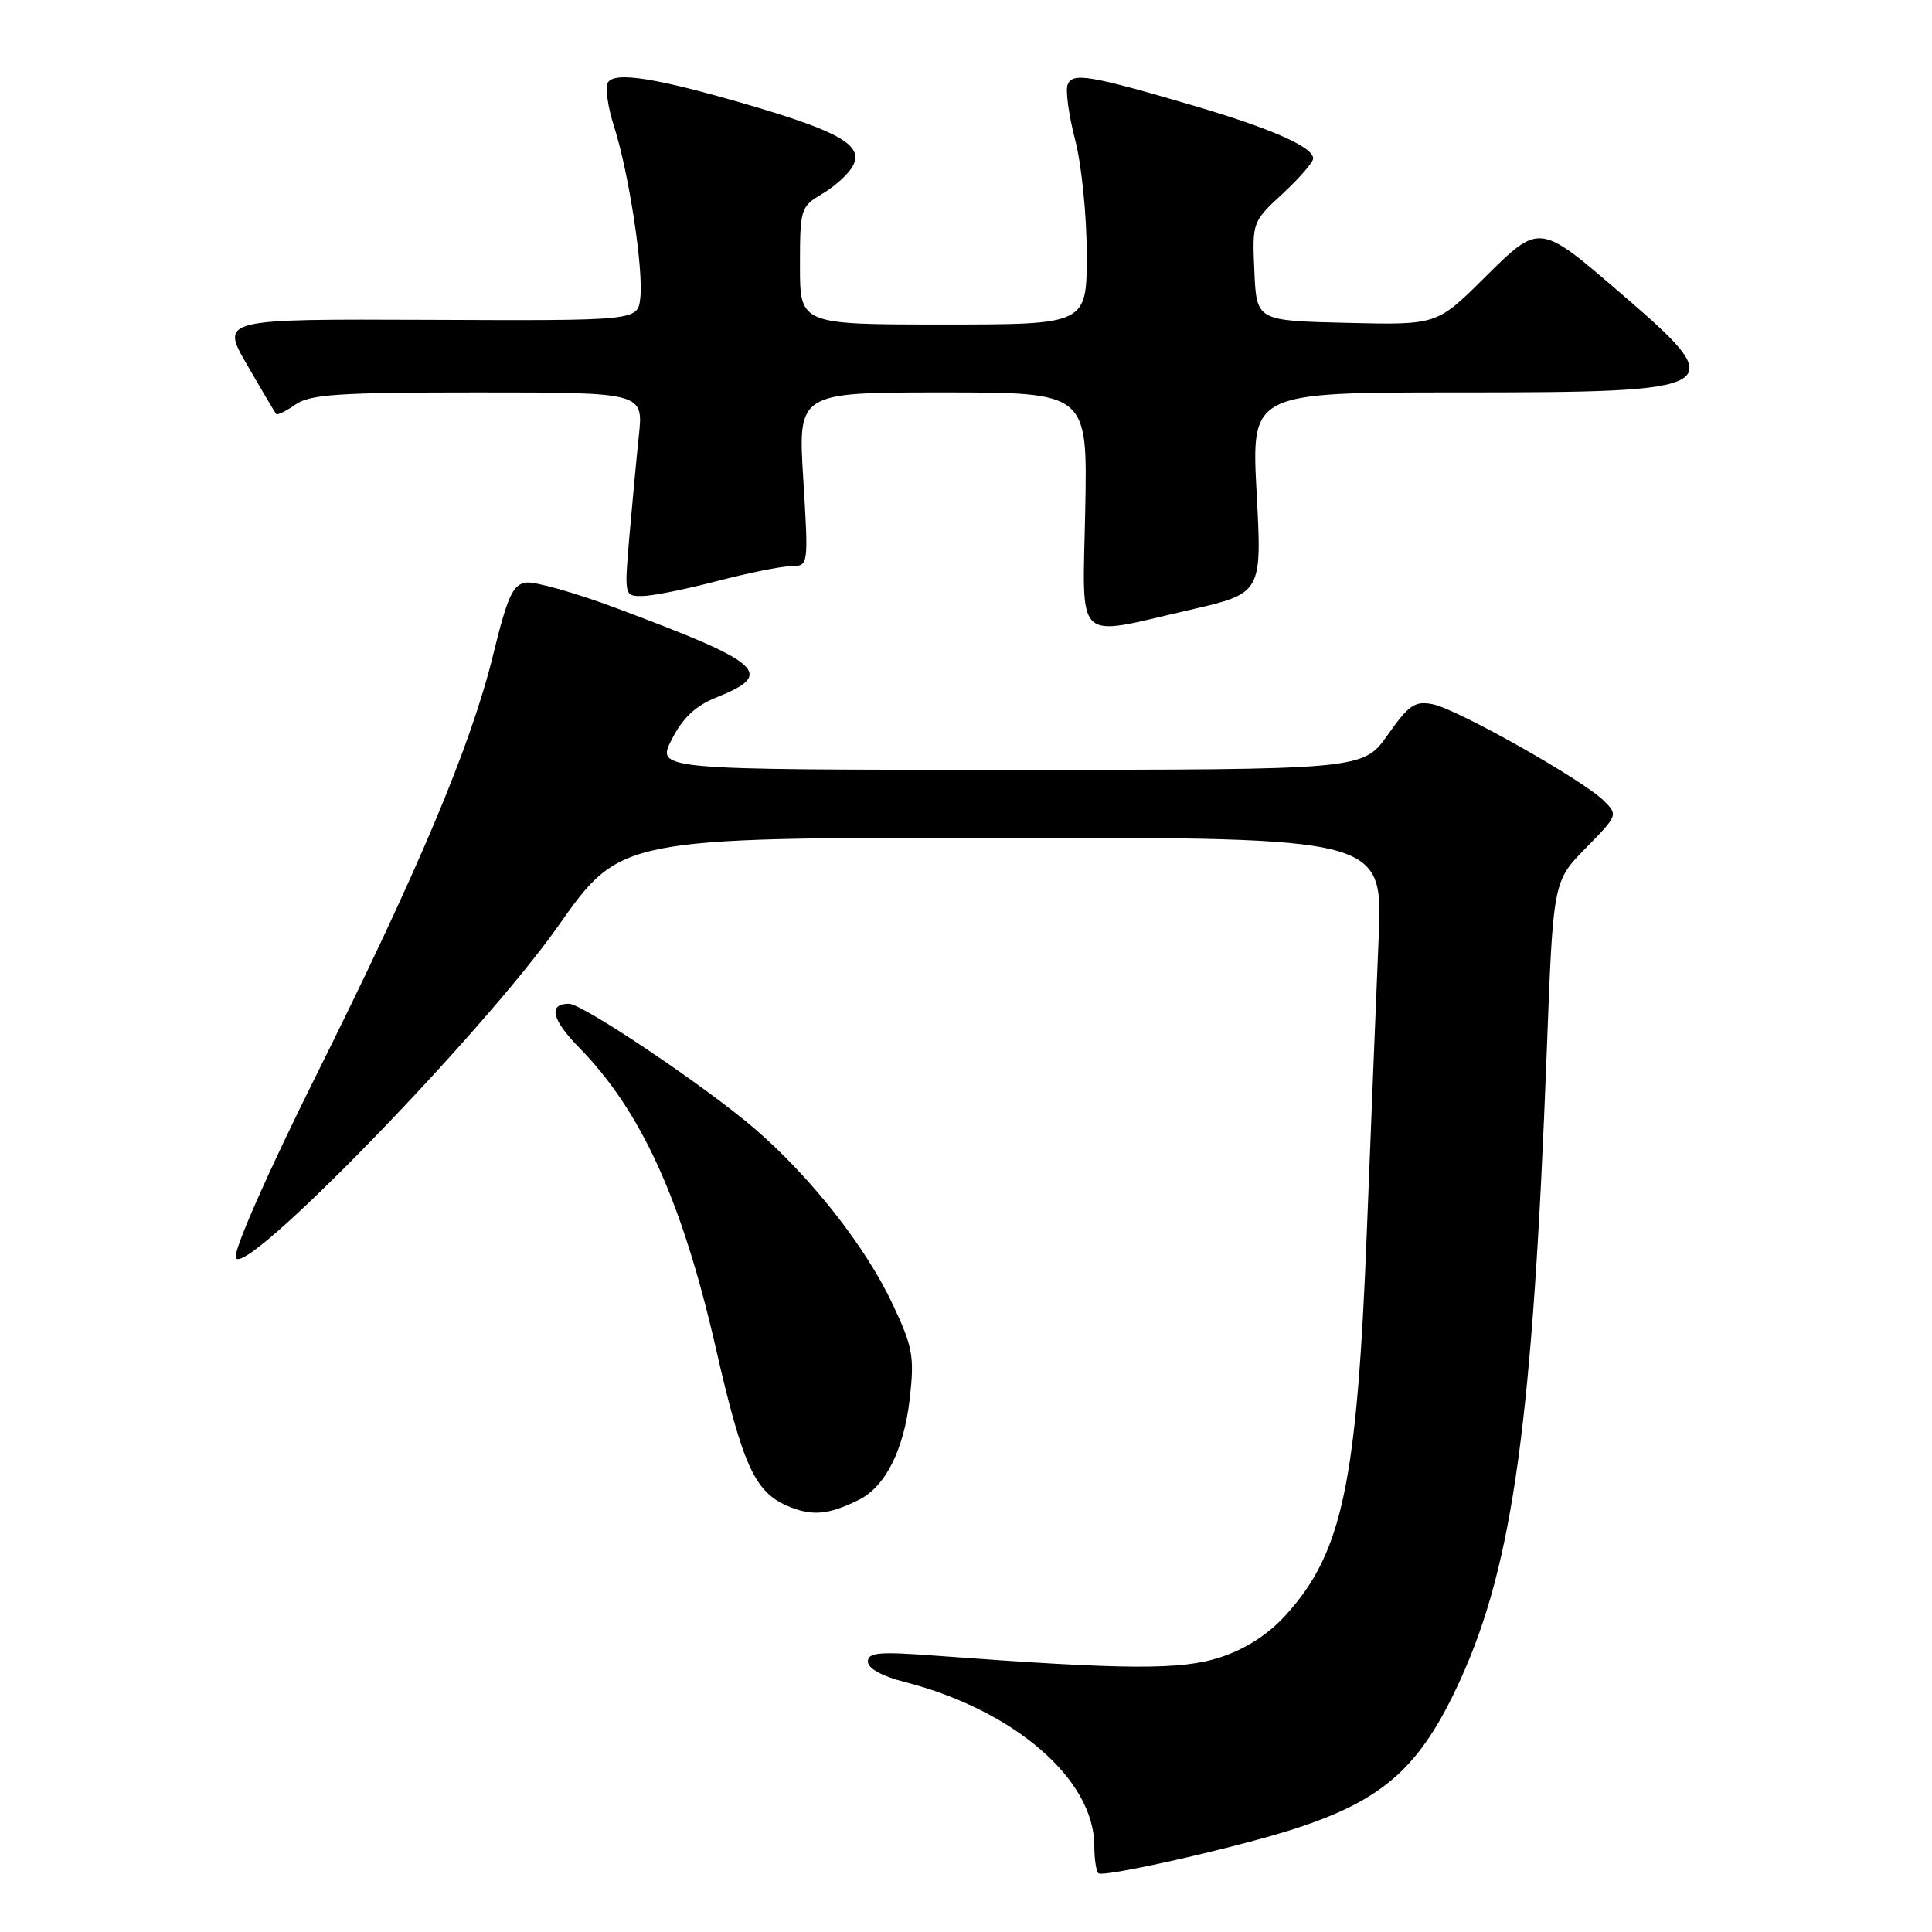 <?xml version="1.0" encoding="UTF-8" standalone="no"?>
<!DOCTYPE svg PUBLIC "-//W3C//DTD SVG 1.1//EN" "http://www.w3.org/Graphics/SVG/1.1/DTD/svg11.dtd" >
<svg xmlns="http://www.w3.org/2000/svg" xmlns:xlink="http://www.w3.org/1999/xlink" version="1.1" viewBox="0 0 256 256">
 <g >
 <path fill="currentColor"
d=" M 171.50 242.34 C 183.39 238.50 188.26 234.12 193.53 222.52 C 200.49 207.22 203.11 188.09 204.96 139.14 C 205.80 116.78 205.80 116.78 210.12 112.38 C 214.40 108.02 214.41 107.97 212.47 106.06 C 209.62 103.28 193.11 93.97 189.87 93.32 C 187.48 92.85 186.70 93.37 183.87 97.39 C 180.61 102.00 180.61 102.00 133.79 102.00 C 86.96 102.00 86.96 102.00 89.01 97.98 C 90.48 95.10 92.16 93.52 94.95 92.40 C 102.75 89.28 101.14 87.85 81.64 80.57 C 76.22 78.54 70.85 77.03 69.70 77.19 C 67.95 77.45 67.24 79.02 65.35 86.74 C 62.42 98.76 55.47 115.27 41.83 142.62 C 35.51 155.31 30.99 165.54 31.24 166.62 C 31.98 169.82 63.78 137.14 73.93 122.75 C 82.21 111.00 82.21 111.00 132.72 111.00 C 183.23 111.00 183.23 111.00 182.68 124.25 C 182.37 131.54 181.67 148.98 181.12 163.02 C 179.81 196.56 177.89 205.69 170.41 213.96 C 168.10 216.53 165.11 218.47 161.76 219.58 C 156.54 221.31 149.32 221.27 123.75 219.37 C 116.47 218.83 115.00 218.96 115.00 220.17 C 115.00 221.07 116.85 222.10 119.87 222.87 C 134.37 226.59 144.99 235.76 145.00 244.58 C 145.00 246.28 145.24 247.91 145.54 248.21 C 146.15 248.82 163.83 244.82 171.50 242.34 Z  M 113.78 198.75 C 117.31 197.01 119.78 192.11 120.55 185.31 C 121.18 179.74 120.95 178.49 118.28 172.81 C 114.71 165.20 107.44 155.96 99.99 149.55 C 93.51 143.97 77.20 133.00 75.38 133.00 C 72.62 133.00 73.11 135.11 76.71 138.78 C 84.95 147.16 90.39 159.11 94.86 178.68 C 98.40 194.13 100.00 197.66 104.31 199.53 C 107.56 200.93 109.71 200.75 113.78 198.75 Z  M 157.67 80.81 C 167.22 78.61 167.22 78.61 166.51 65.31 C 165.80 52.00 165.80 52.00 193.21 52.00 C 228.84 52.00 229.54 51.58 214.87 38.96 C 203.87 29.49 204.06 29.51 196.65 36.85 C 190.38 43.07 190.38 43.07 178.44 42.78 C 166.50 42.50 166.50 42.50 166.21 35.95 C 165.92 29.44 165.94 29.37 169.96 25.66 C 172.18 23.60 174.00 21.50 174.00 20.99 C 174.00 19.47 168.42 17.02 158.13 13.99 C 144.34 9.94 142.10 9.57 141.46 11.23 C 141.17 12.00 141.62 15.28 142.46 18.52 C 143.31 21.78 144.00 28.58 144.00 33.71 C 144.00 43.00 144.00 43.00 125.00 43.00 C 106.00 43.00 106.00 43.00 106.00 35.22 C 106.00 27.63 106.08 27.39 108.99 25.66 C 110.64 24.69 112.45 23.03 113.01 21.98 C 114.45 19.29 111.33 17.46 99.26 13.92 C 87.04 10.34 81.46 9.44 80.55 10.93 C 80.17 11.54 80.53 14.17 81.37 16.77 C 83.33 22.91 85.28 35.67 84.84 39.50 C 84.50 42.50 84.50 42.50 56.86 42.38 C 29.22 42.27 29.22 42.27 32.76 48.38 C 34.71 51.75 36.43 54.66 36.59 54.85 C 36.74 55.05 37.90 54.48 39.16 53.60 C 41.09 52.25 44.88 52.00 63.35 52.00 C 85.26 52.00 85.26 52.00 84.65 57.75 C 84.32 60.91 83.75 66.99 83.38 71.25 C 82.73 78.94 82.74 79.00 85.11 78.98 C 86.43 78.97 90.88 78.08 95.00 77.00 C 99.12 75.92 103.55 75.03 104.82 75.02 C 107.14 75.00 107.14 75.00 106.44 63.50 C 105.73 52.00 105.73 52.00 124.91 52.00 C 144.10 52.00 144.10 52.00 143.80 67.50 C 143.45 85.64 142.13 84.38 157.67 80.81 Z "/>
</g>
</svg>